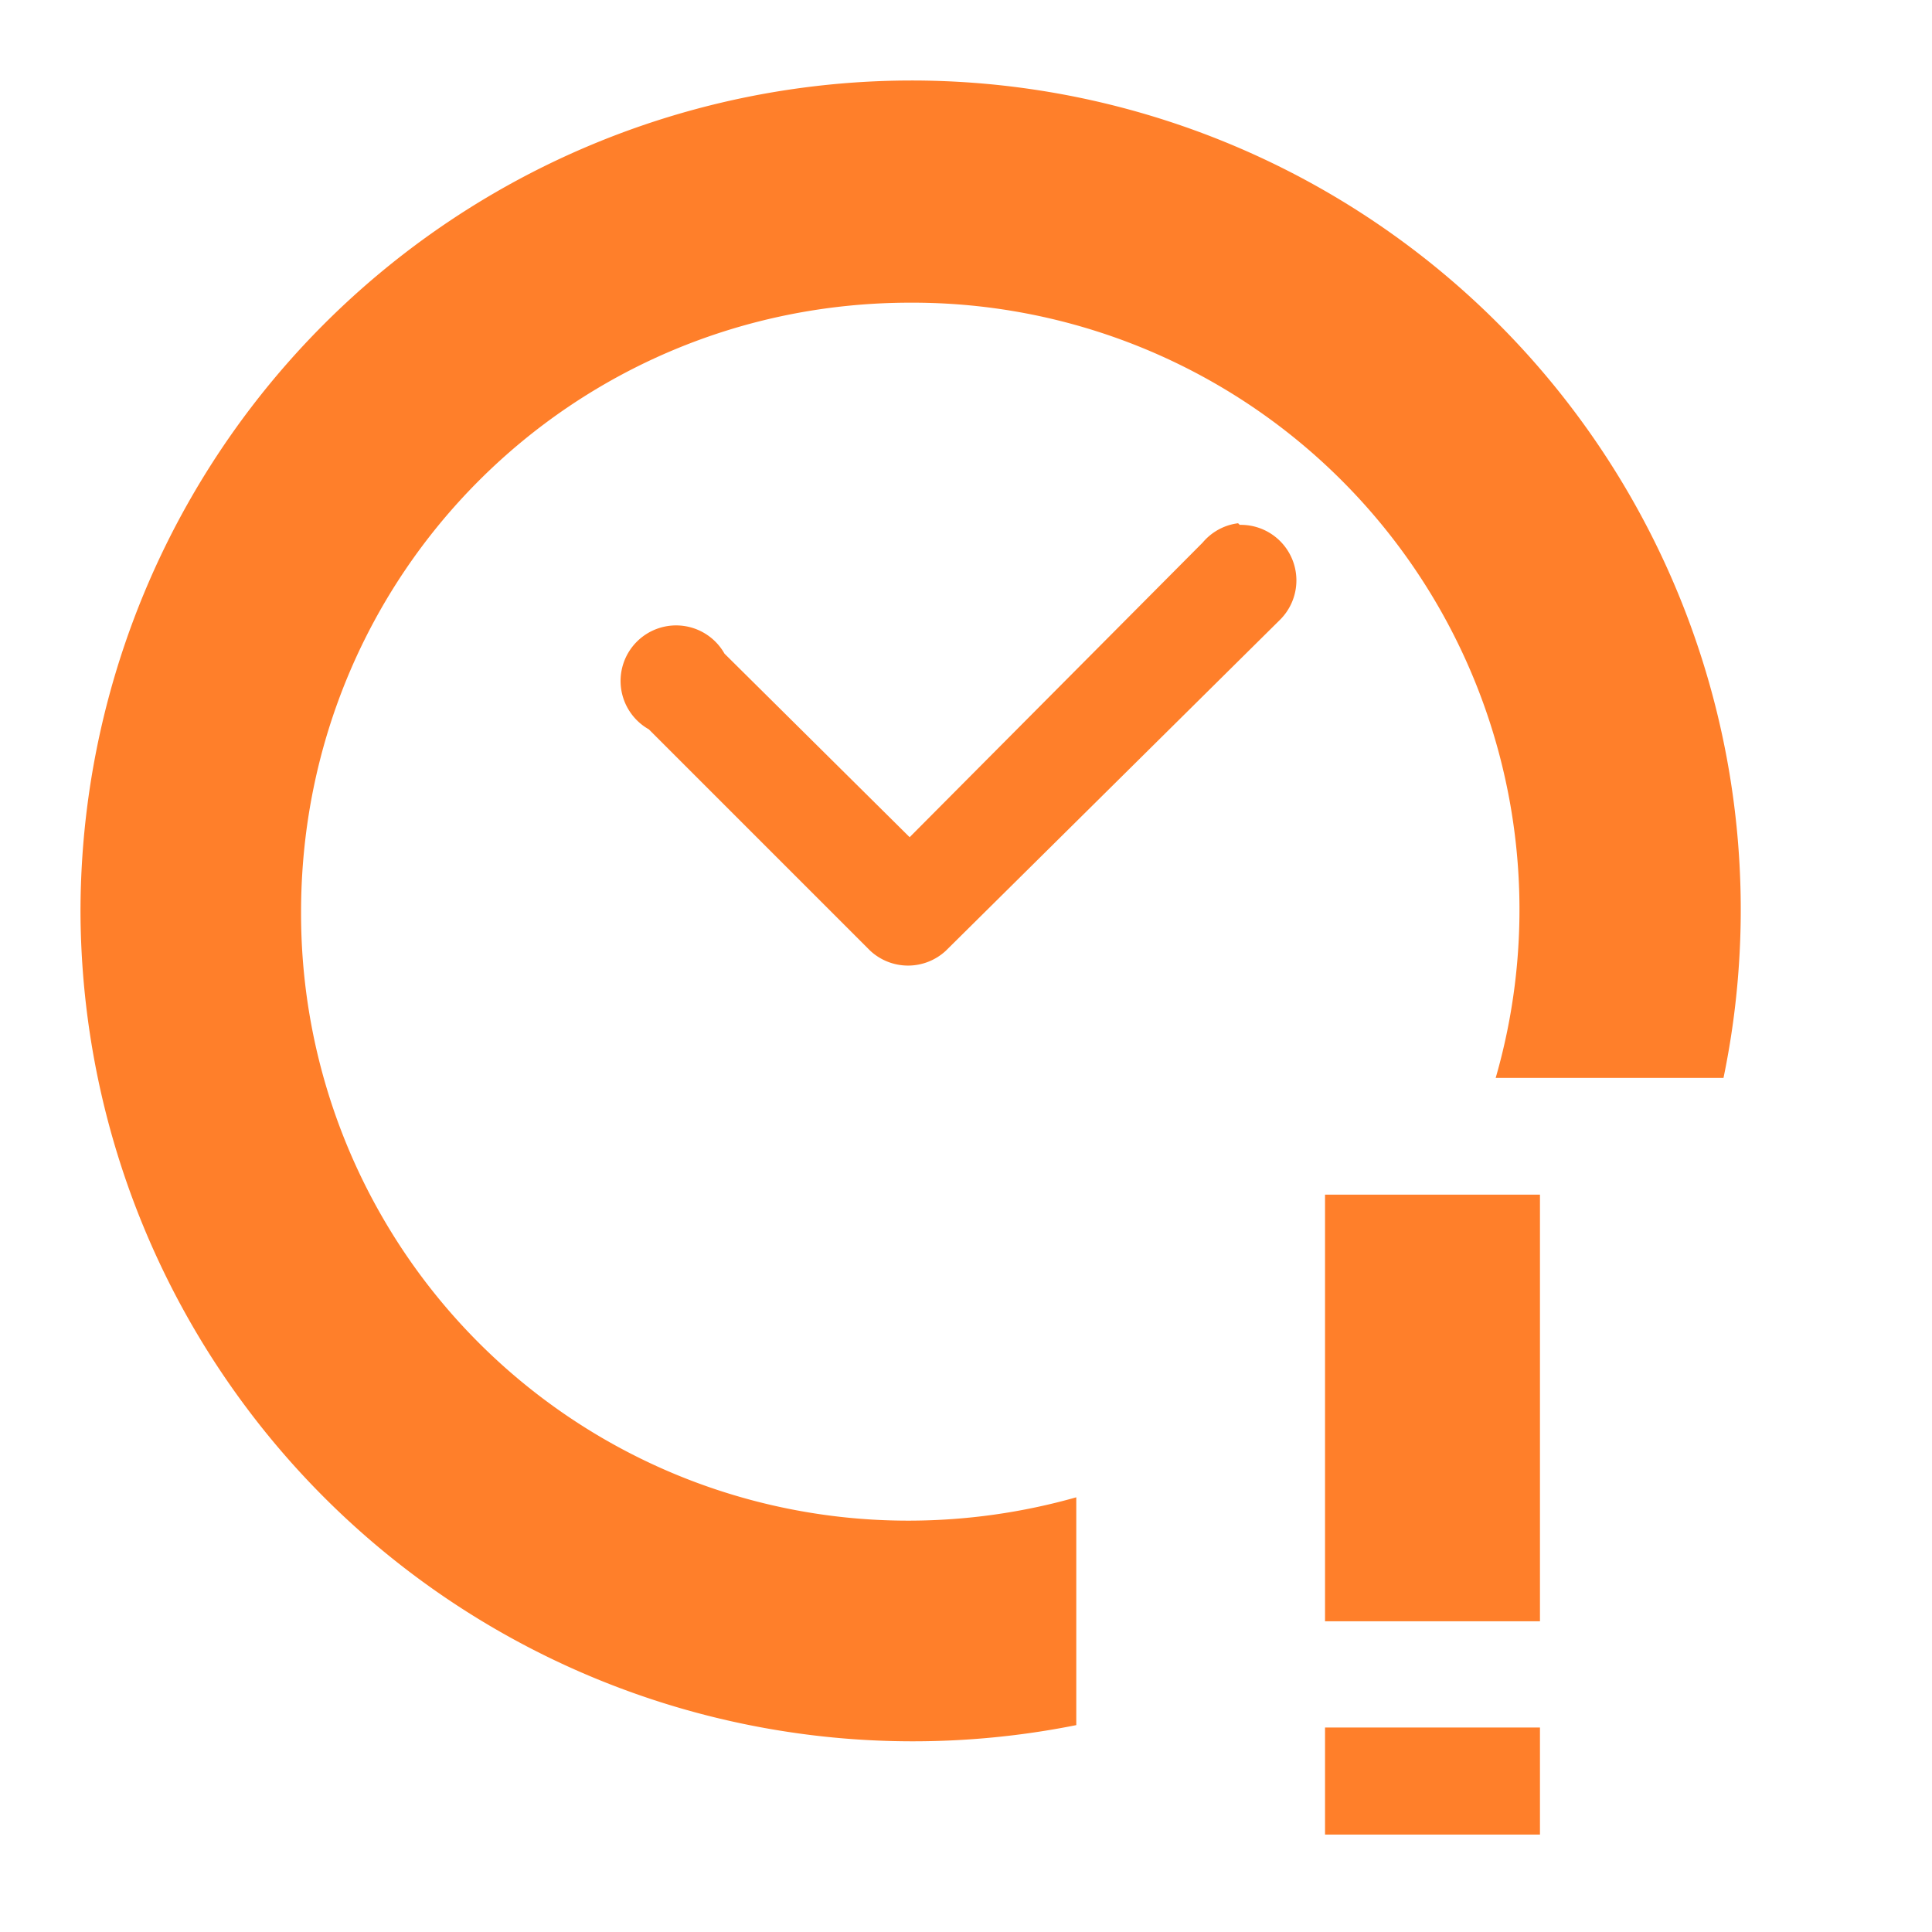 <svg xmlns="http://www.w3.org/2000/svg" version="1" viewBox="0 0 24 24"><path style="font-variant-ligatures:normal;font-variant-position:normal;font-variant-caps:normal;font-variant-numeric:normal;font-variant-alternates:normal;font-feature-settings:normal;text-indent:0;text-decoration-line:none;text-decoration-style:solid;text-decoration-color:#000;text-transform:none;text-orientation:mixed;shape-padding:0;isolation:auto;mix-blend-mode:normal" d="M11.3 1A10.33 10.33 0 0 0 1 11.33a10.34 10.34 0 0 0 12.37 10.1V18.6a7.66 7.66 0 0 1-2.06.29 7.54 7.54 0 0 1-7.57-7.56c0-4.2 3.37-7.57 7.57-7.57a7.54 7.54 0 0 1 7.27 9.63h2.83A10.3 10.3 0 0 0 11.31 1zm4.08 5.5a.69.69 0 0 0-.1.02.69.69 0 0 0-.34.22L11.3 10.4 9 8.12a.69.69 0 1 0-.94.94l2.75 2.75a.69.69 0 0 0 .94 0L15.9 7.7a.69.69 0 0 0-.5-1.18zm1.08 8.34v5.3h2.67v-5.3h-2.67zm0 6.62v1.33h2.67v-1.33h-2.67z" color="#000" font-weight="400" white-space="normal" overflow="visible" fill="#ff7f2a"/></svg>